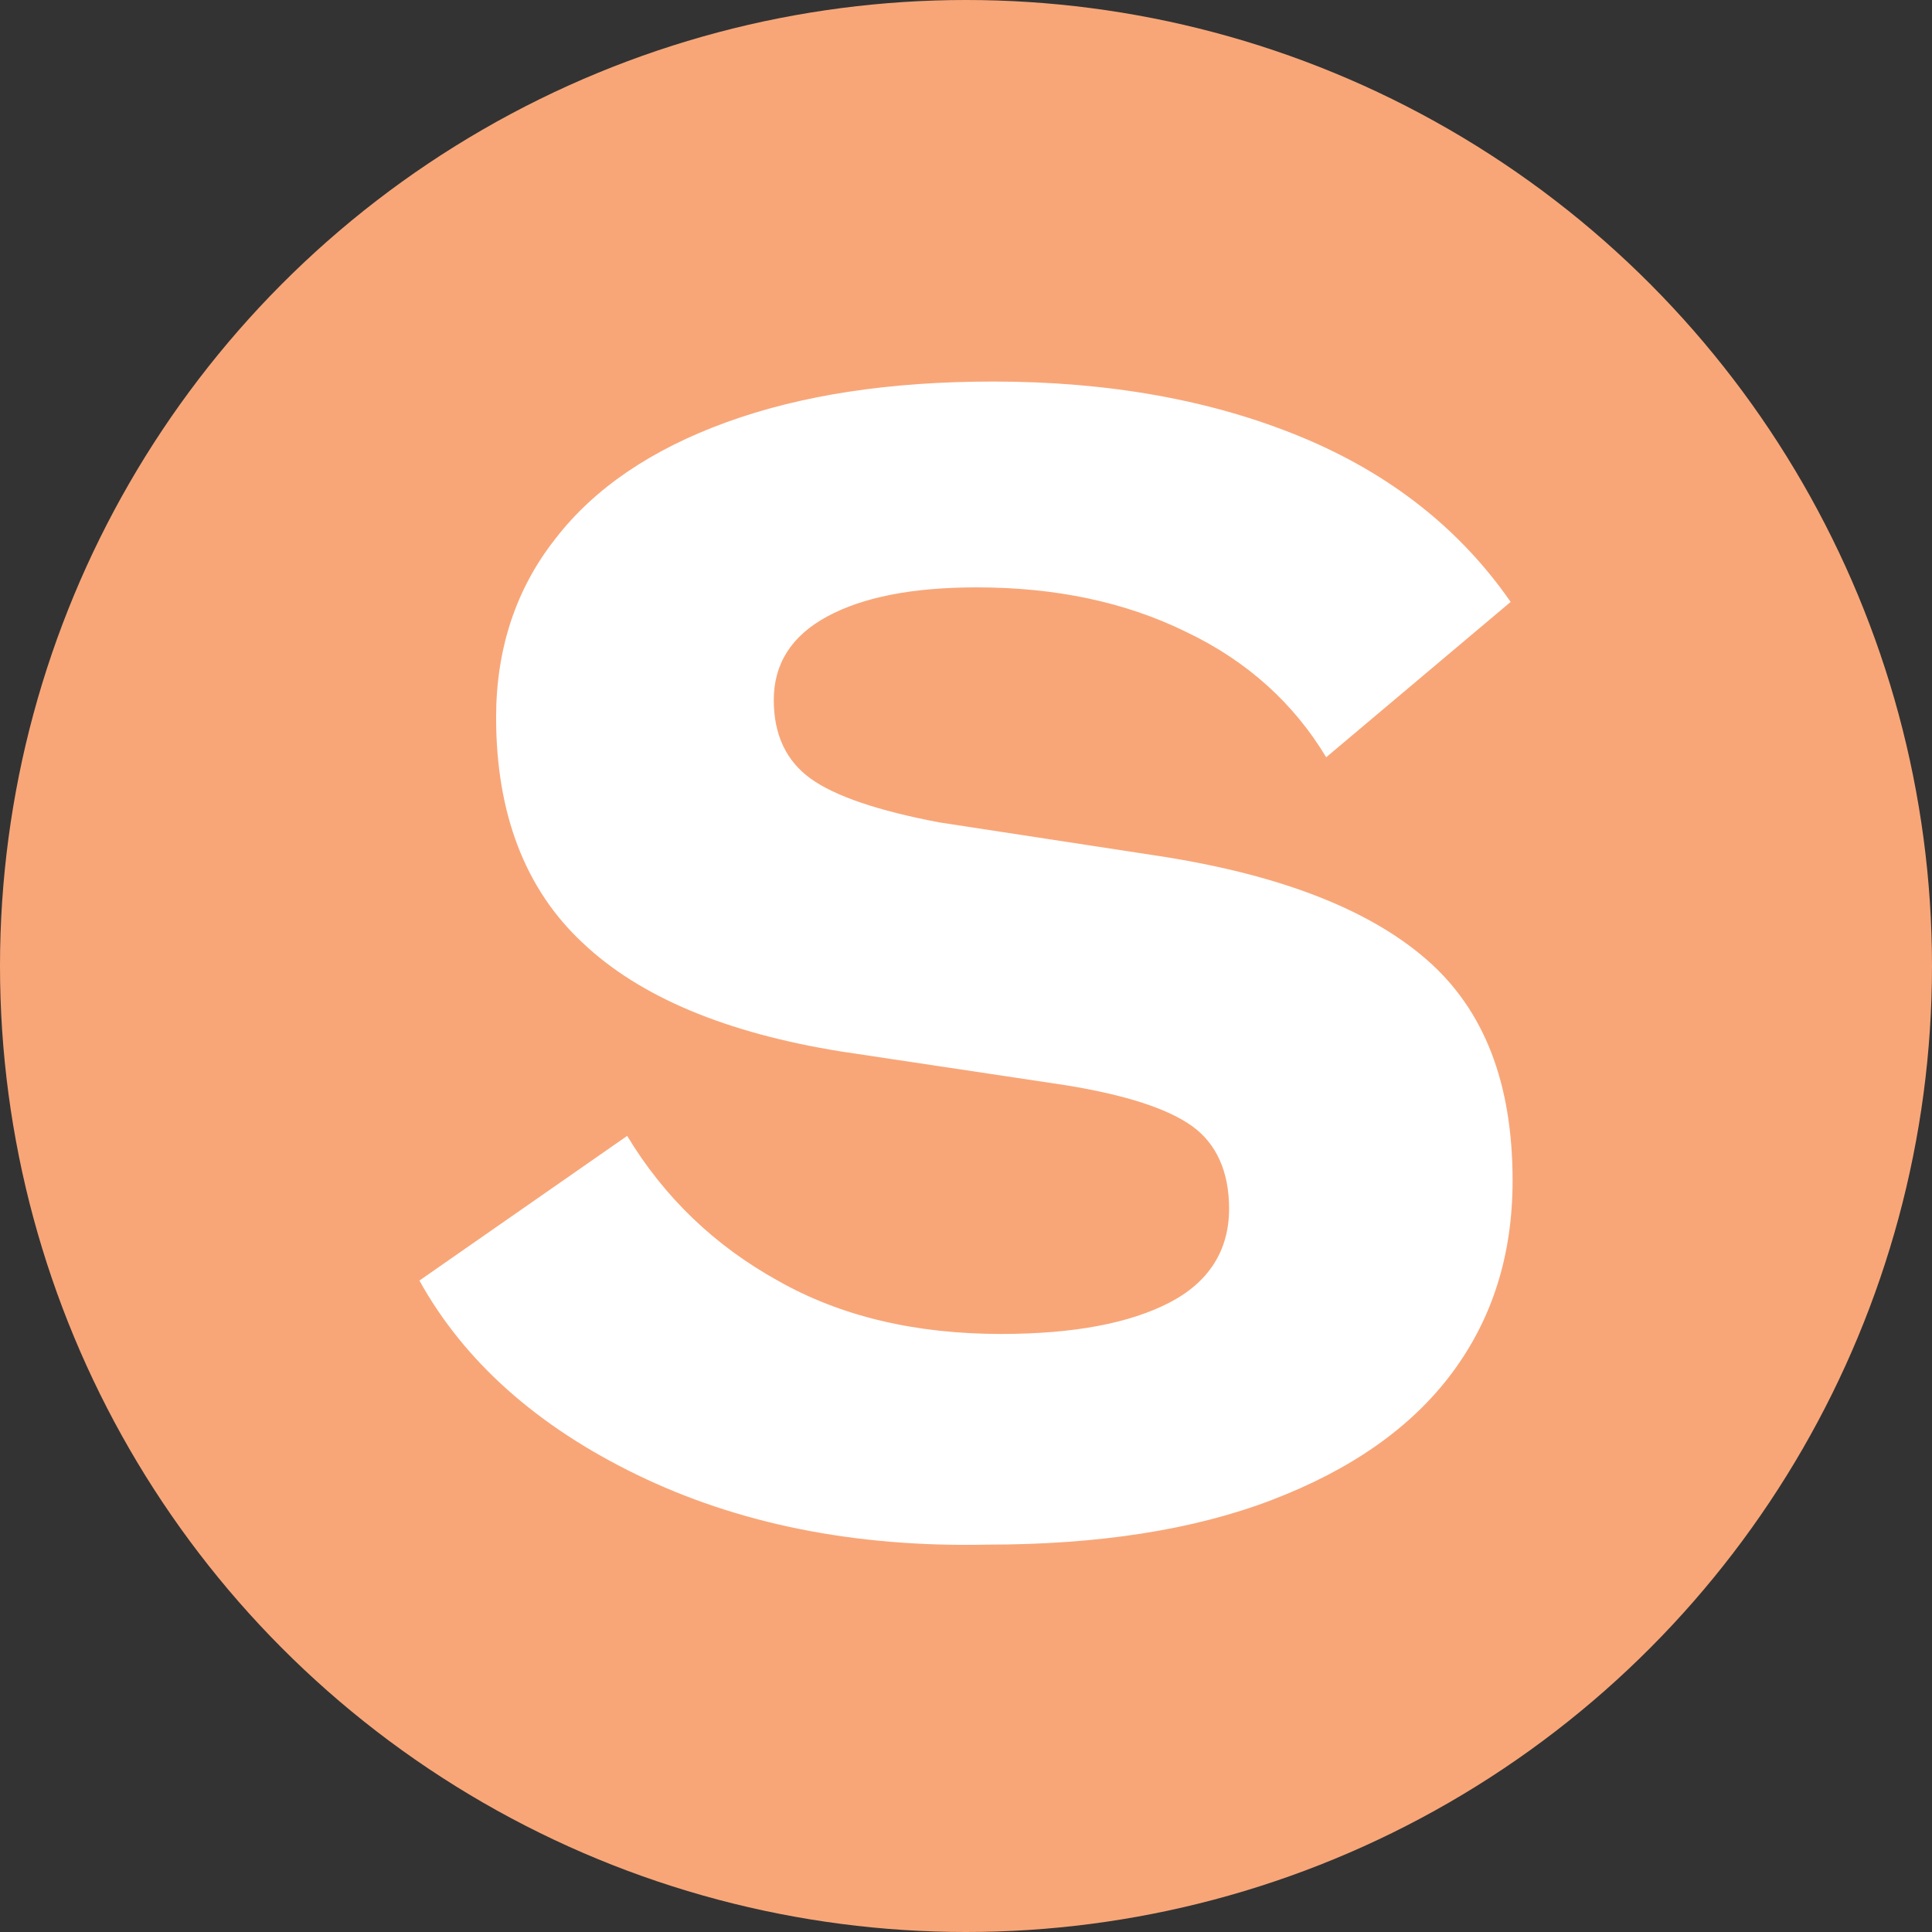 <?xml version="1.0" encoding="utf-8"?>
<!-- Generator: Adobe Illustrator 22.0.0, SVG Export Plug-In . SVG Version: 6.00 Build 0)  -->
<svg version="1.1" id="Layer_1" xmlns="http://www.w3.org/2000/svg" xmlns:xlink="http://www.w3.org/1999/xlink" x="0px" y="0px"
	 viewBox="0 0 199 199" style="enable-background:new 0 0 199 199;" xml:space="preserve">
<rect x="0" y="0" width="199" height="199" fill="#333333" stroke="none"/>
<style type="text/css">
	.st0{fill:#F8A678;}
	.st1{fill:#FFFFFF;}
</style>
<circle class="st0" cx="99.5" cy="99.5" r="99.5"/>
<g>
	<path class="st1" d="M65.6,151.9c-10.3-5-17.8-11.7-22.4-20l21.4-14.9c3.8,6.3,9,11.3,15.5,14.9c6.5,3.7,14.2,5.5,23,5.5
		c7.5,0,13.2-1.1,17.3-3.2c4.1-2.1,6.2-5.4,6.2-9.7c0-3.8-1.3-6.7-3.8-8.5c-2.5-1.8-6.8-3.2-12.9-4.2l-23.3-3.5
		c-11.8-1.9-20.7-5.6-26.6-11.2c-5.9-5.5-8.9-13.3-8.9-23.2c0-7,2-13.2,6.1-18.4c4-5.2,9.9-9.2,17.6-12c7.7-2.8,16.8-4.2,27.5-4.2
		c11.9,0,22.5,1.9,31.7,5.7c9.2,3.8,16.4,9.5,21.6,17l-19,16c-3.3-5.5-8.1-9.9-14.4-12.9c-6.3-3.1-13.5-4.6-21.6-4.6
		c-6.6,0-11.7,1-15.4,3c-3.7,2-5.5,4.9-5.5,8.6c0,3.6,1.3,6.3,3.8,8.1c2.5,1.8,6.9,3.3,13.2,4.5l22.2,3.4c12.7,1.9,22,5.5,28,10.7
		c6,5.2,8.9,12.8,8.9,22.8c0,7.7-2.1,14.3-6.3,19.9c-4.2,5.6-10.4,9.9-18.5,13c-8.1,3.1-17.9,4.6-29.3,4.6
		C87.9,159.4,75.9,156.9,65.6,151.9z"/>
</g>
</svg>

